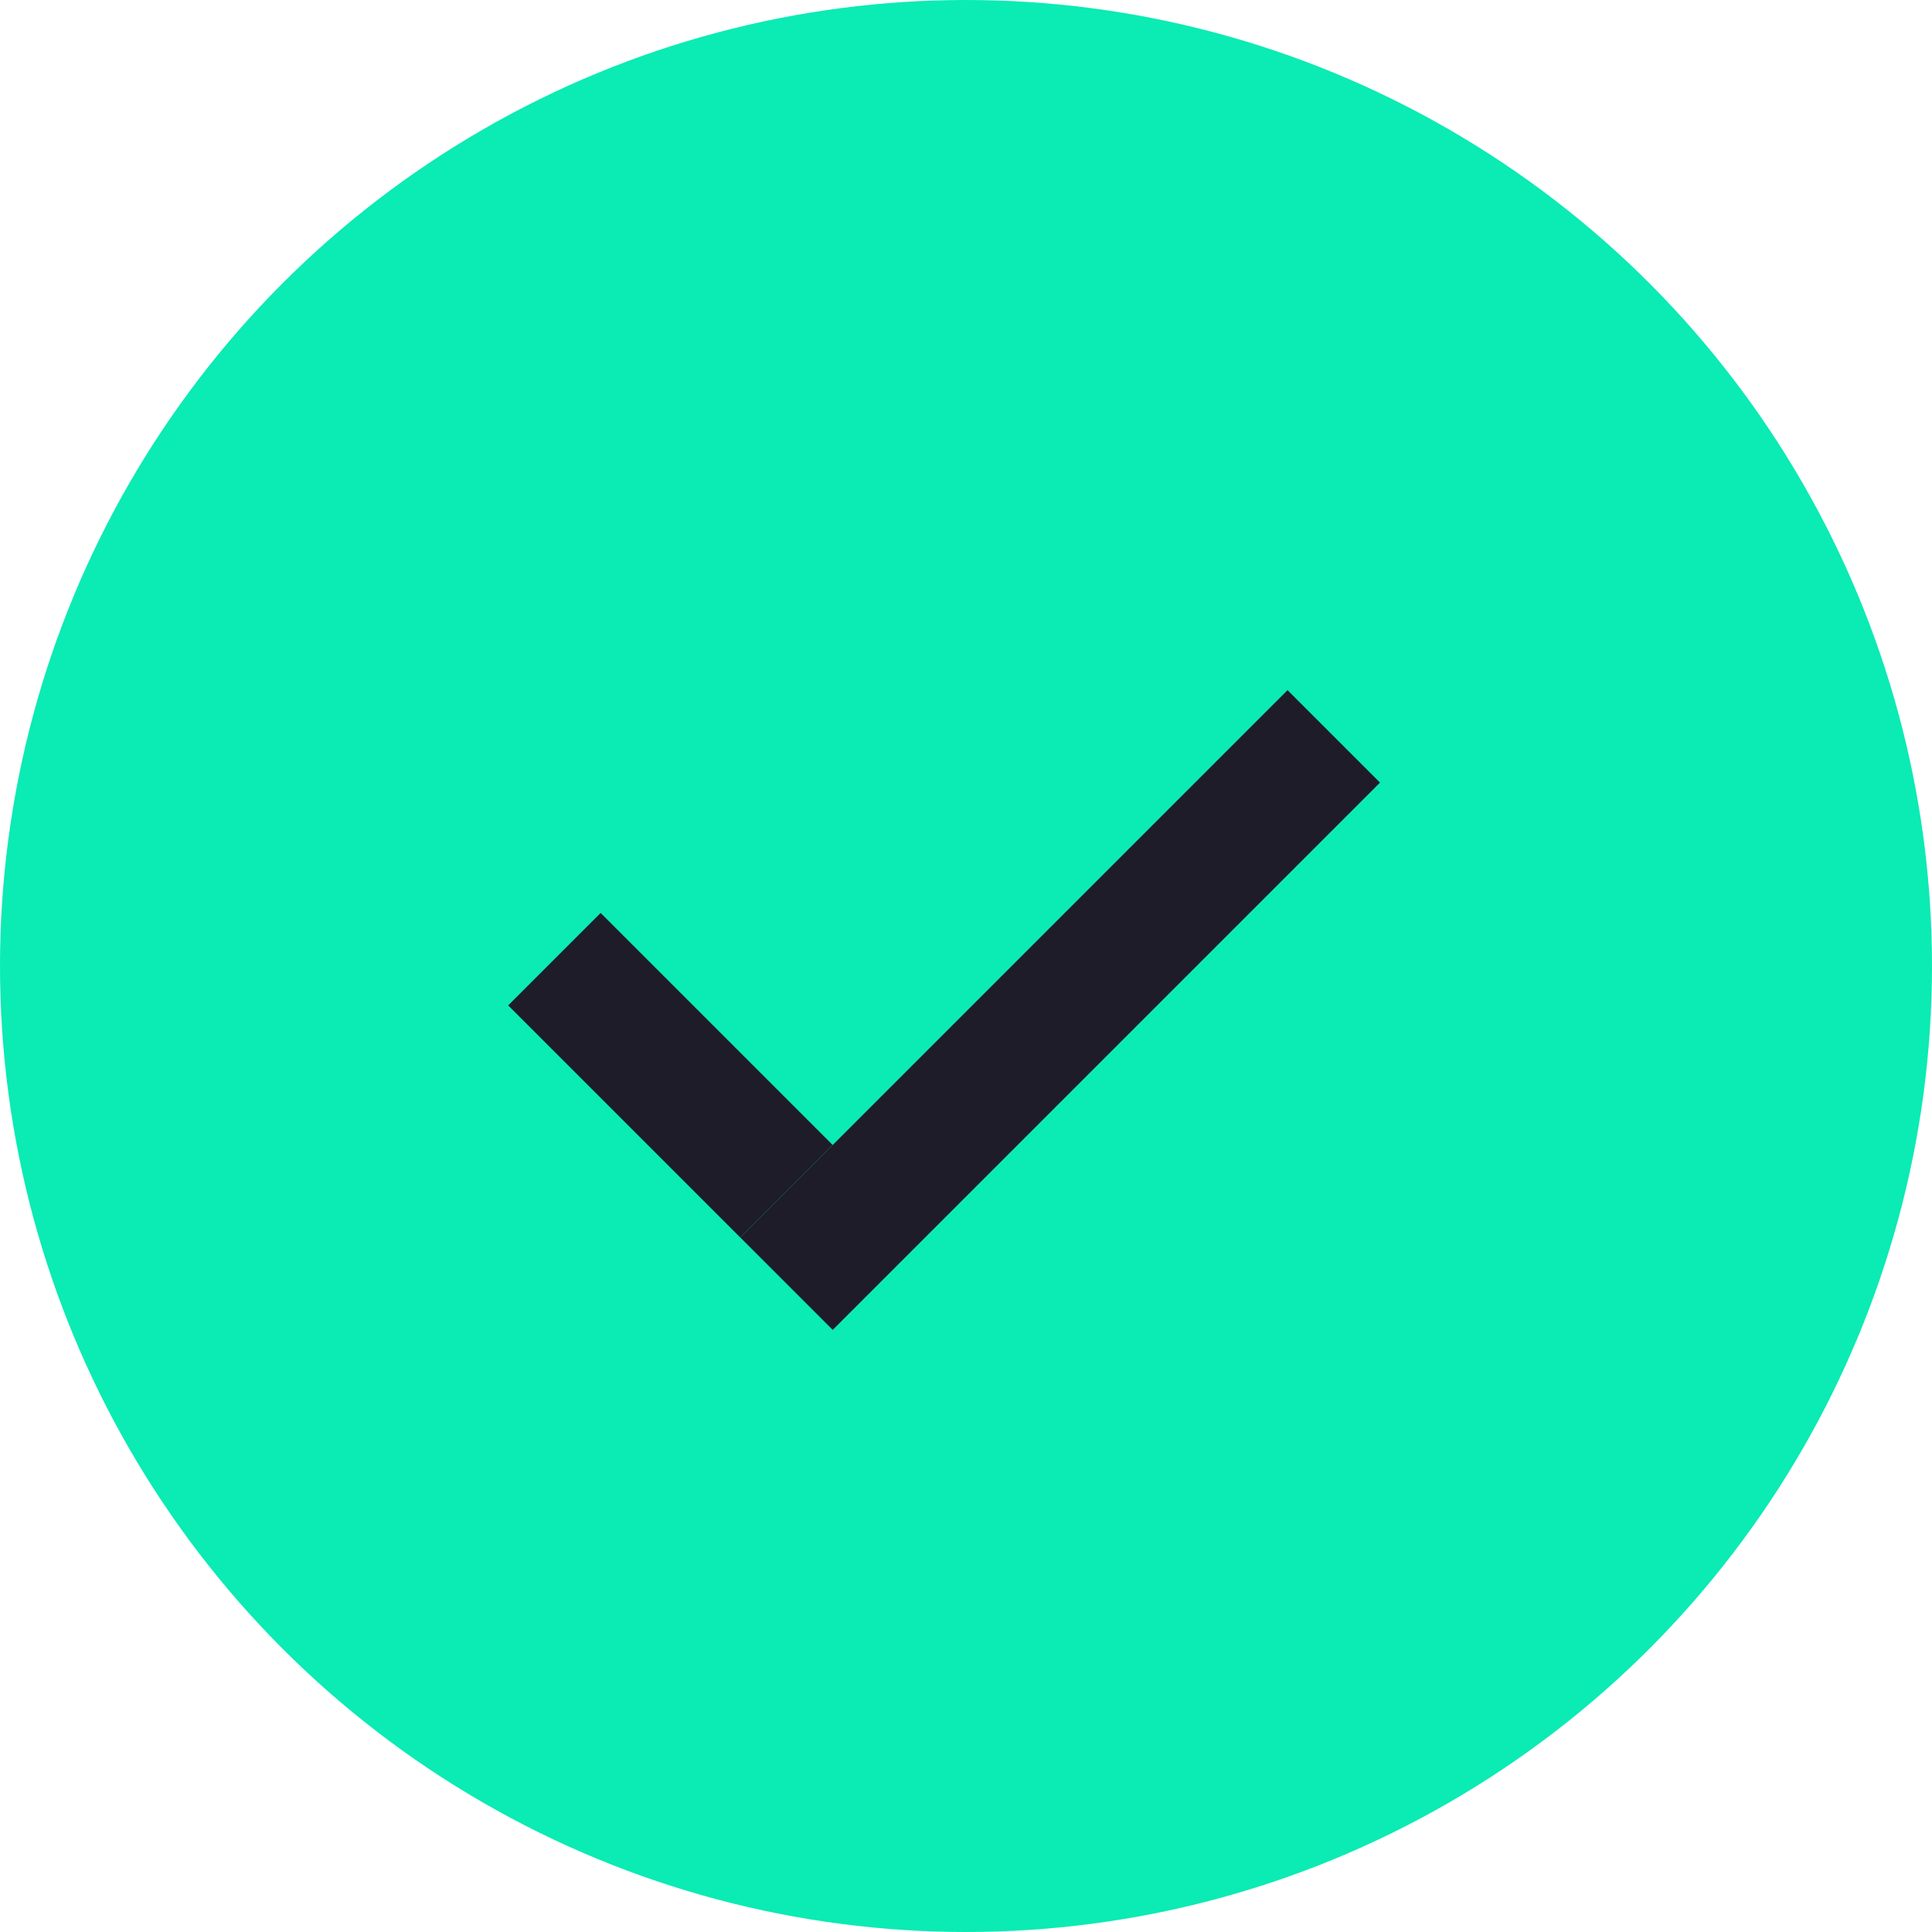 <svg width="28" height="28" viewBox="0 0 28 28" fill="none" xmlns="http://www.w3.org/2000/svg">
<circle cx="14" cy="14" r="14" fill="#0BEBB4"/>
<rect x="18.66" y="10.002" width="1.895" height="11.217" transform="rotate(45 18.66 10.002)" fill="#1F1C2A"/>
<rect x="7.365" y="14.571" width="1.895" height="4.756" transform="rotate(-45 7.365 14.571)" fill="#1F1C2A"/>
</svg>
